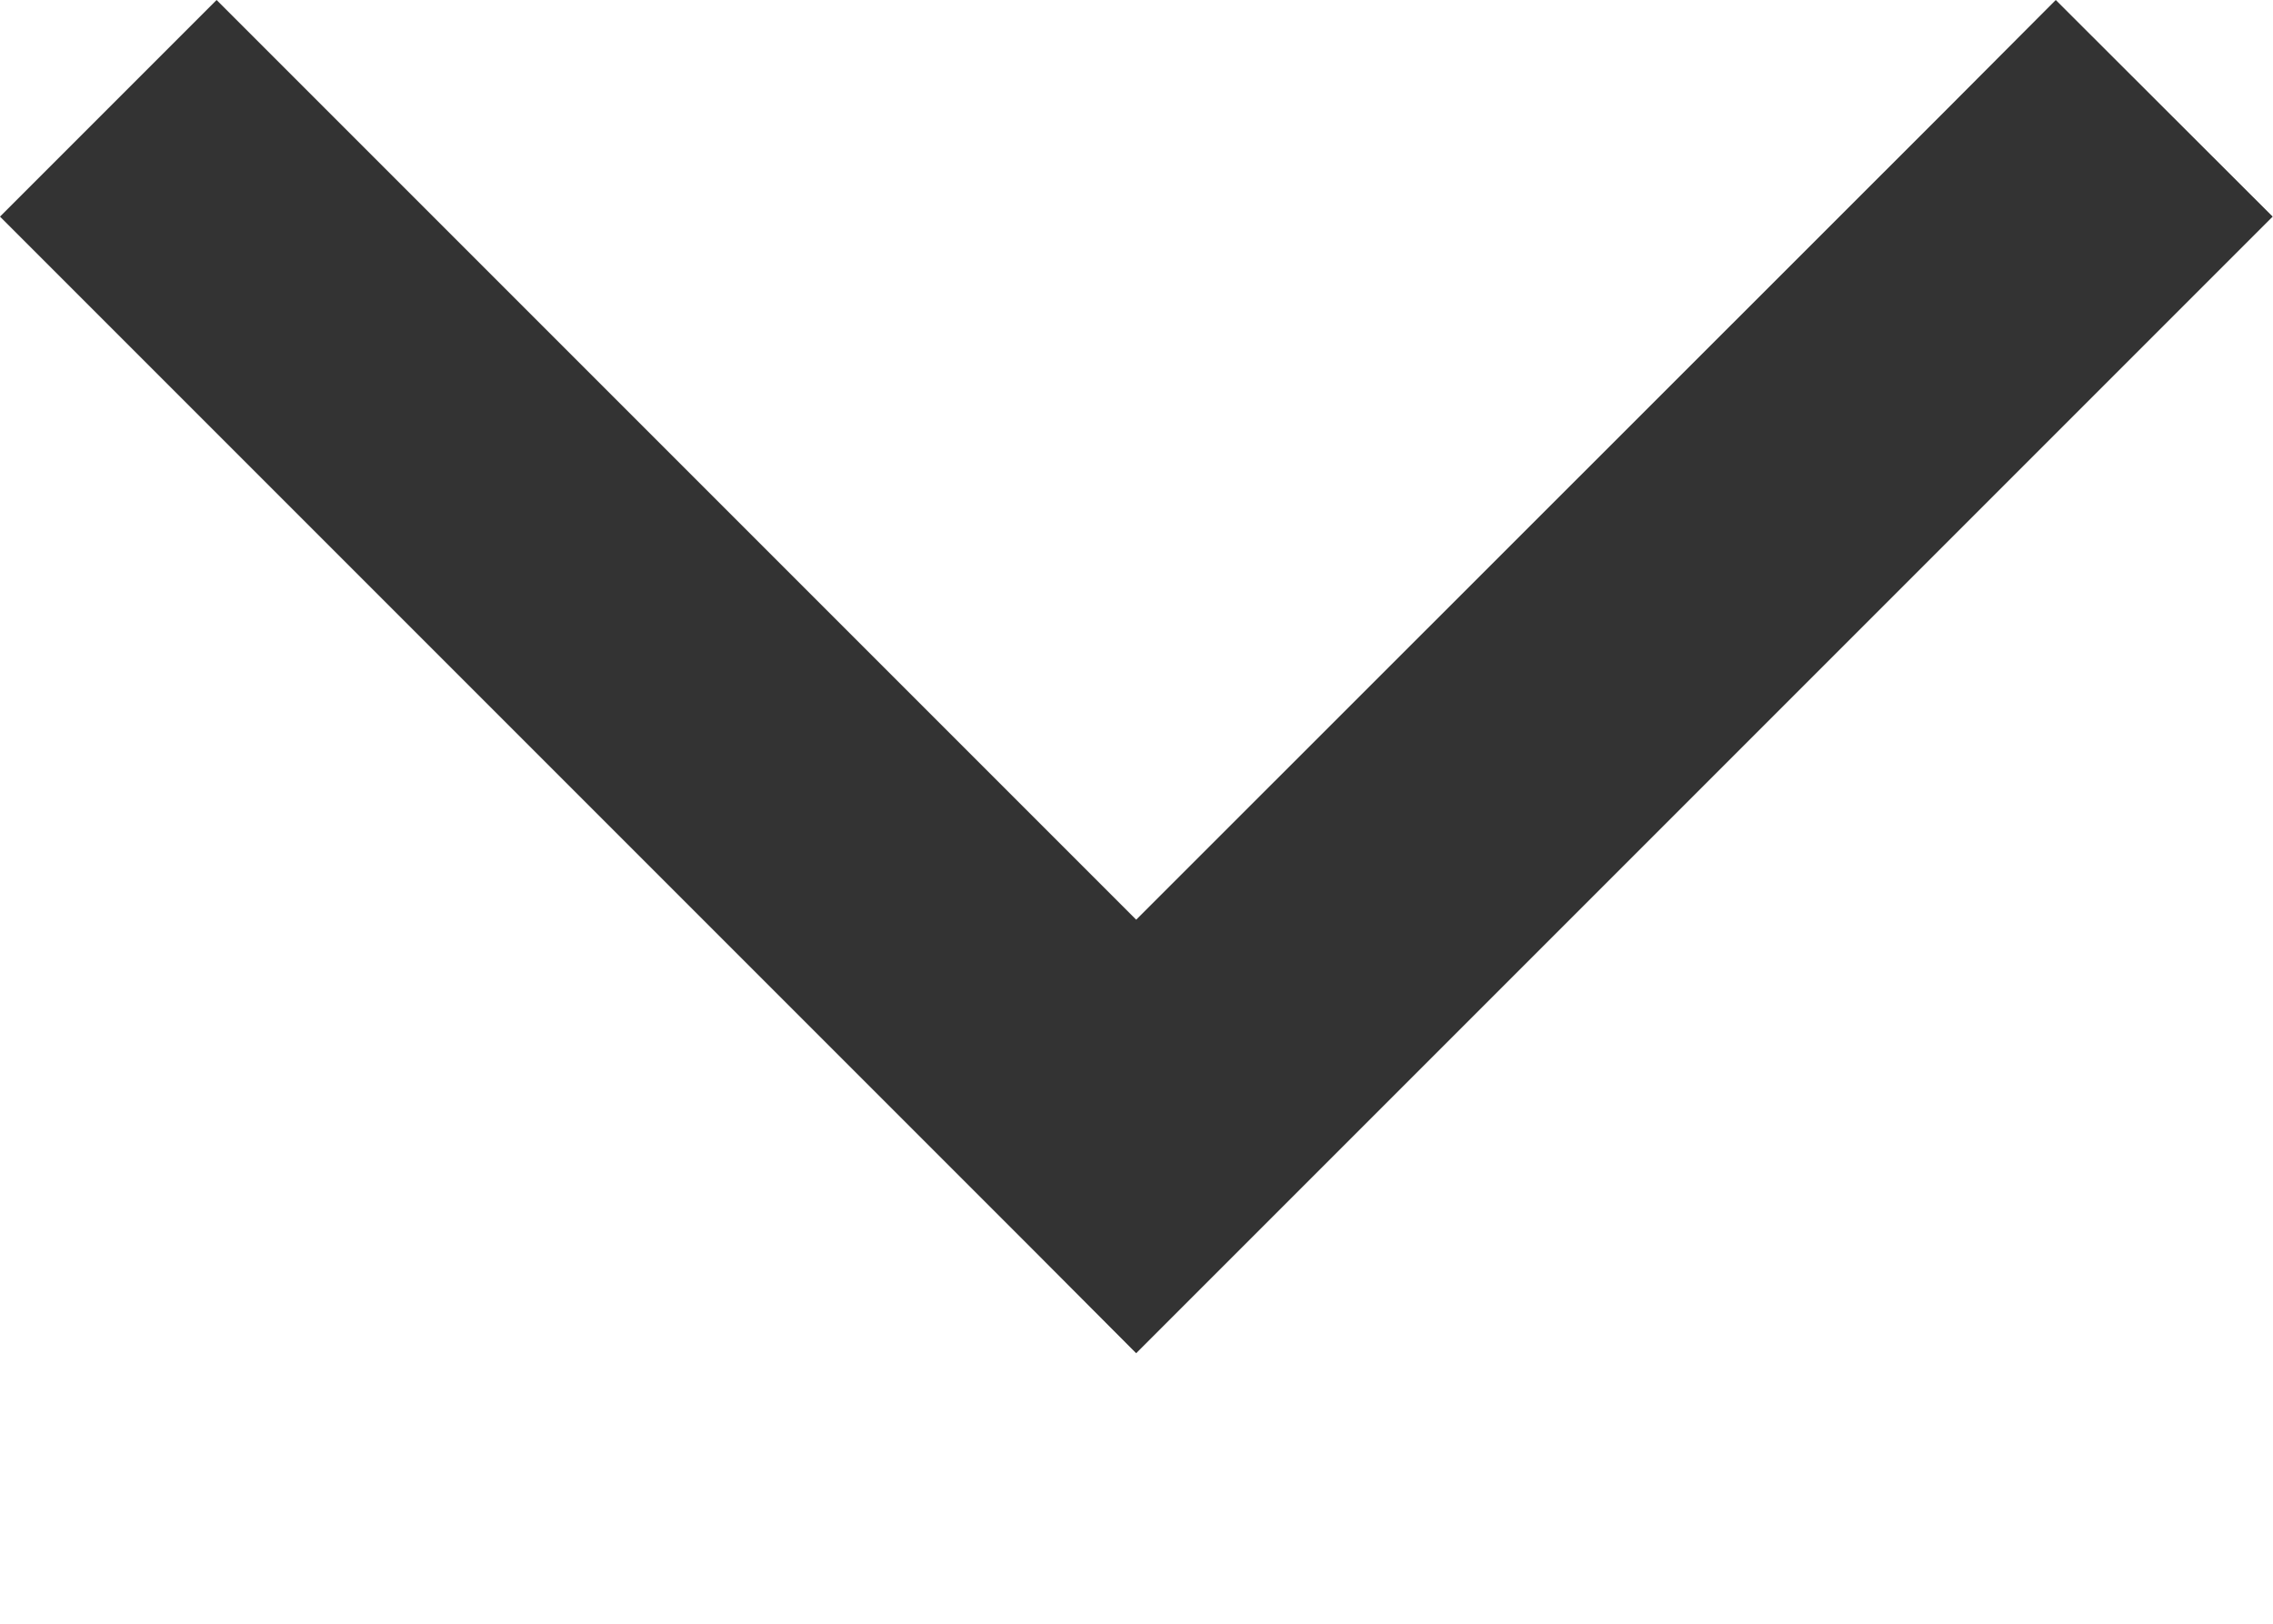 <?xml version="1.0" encoding="UTF-8"?>
<svg width="7px" height="5px" viewBox="0 0 7 5" version="1.1" xmlns="http://www.w3.org/2000/svg" xmlns:xlink="http://www.w3.org/1999/xlink">
    <!-- Generator: Sketch 46.2 (44496) - http://www.bohemiancoding.com/sketch -->
    <title>Combined Shape</title>
    <desc>Created with Sketch.</desc>
    <defs></defs>
    <g id="Welcome" stroke="none" stroke-width="1" fill="none" fill-rule="evenodd">
        <g id="Desktop-HD" transform="translate(-903, -2700)" fill="#333333">
            <g id="Sign-Up-Form-(Unfinished" transform="translate(765, 2365)">
                <g id="Input" transform="translate(55, 325)">
                    <path d="M86.499,12.832 L84.001,10.334 L83.667,10 L83,10.667 L83.334,11.001 L86.166,13.833 L86.499,14.167 L86.666,14 L86.833,13.833 L89.665,11.001 L89.999,10.667 L89.331,10 L88.998,10.334 L86.499,12.832 Z" id="Combined-Shape"></path>
                </g>
            </g>
        </g>
    </g>
</svg>